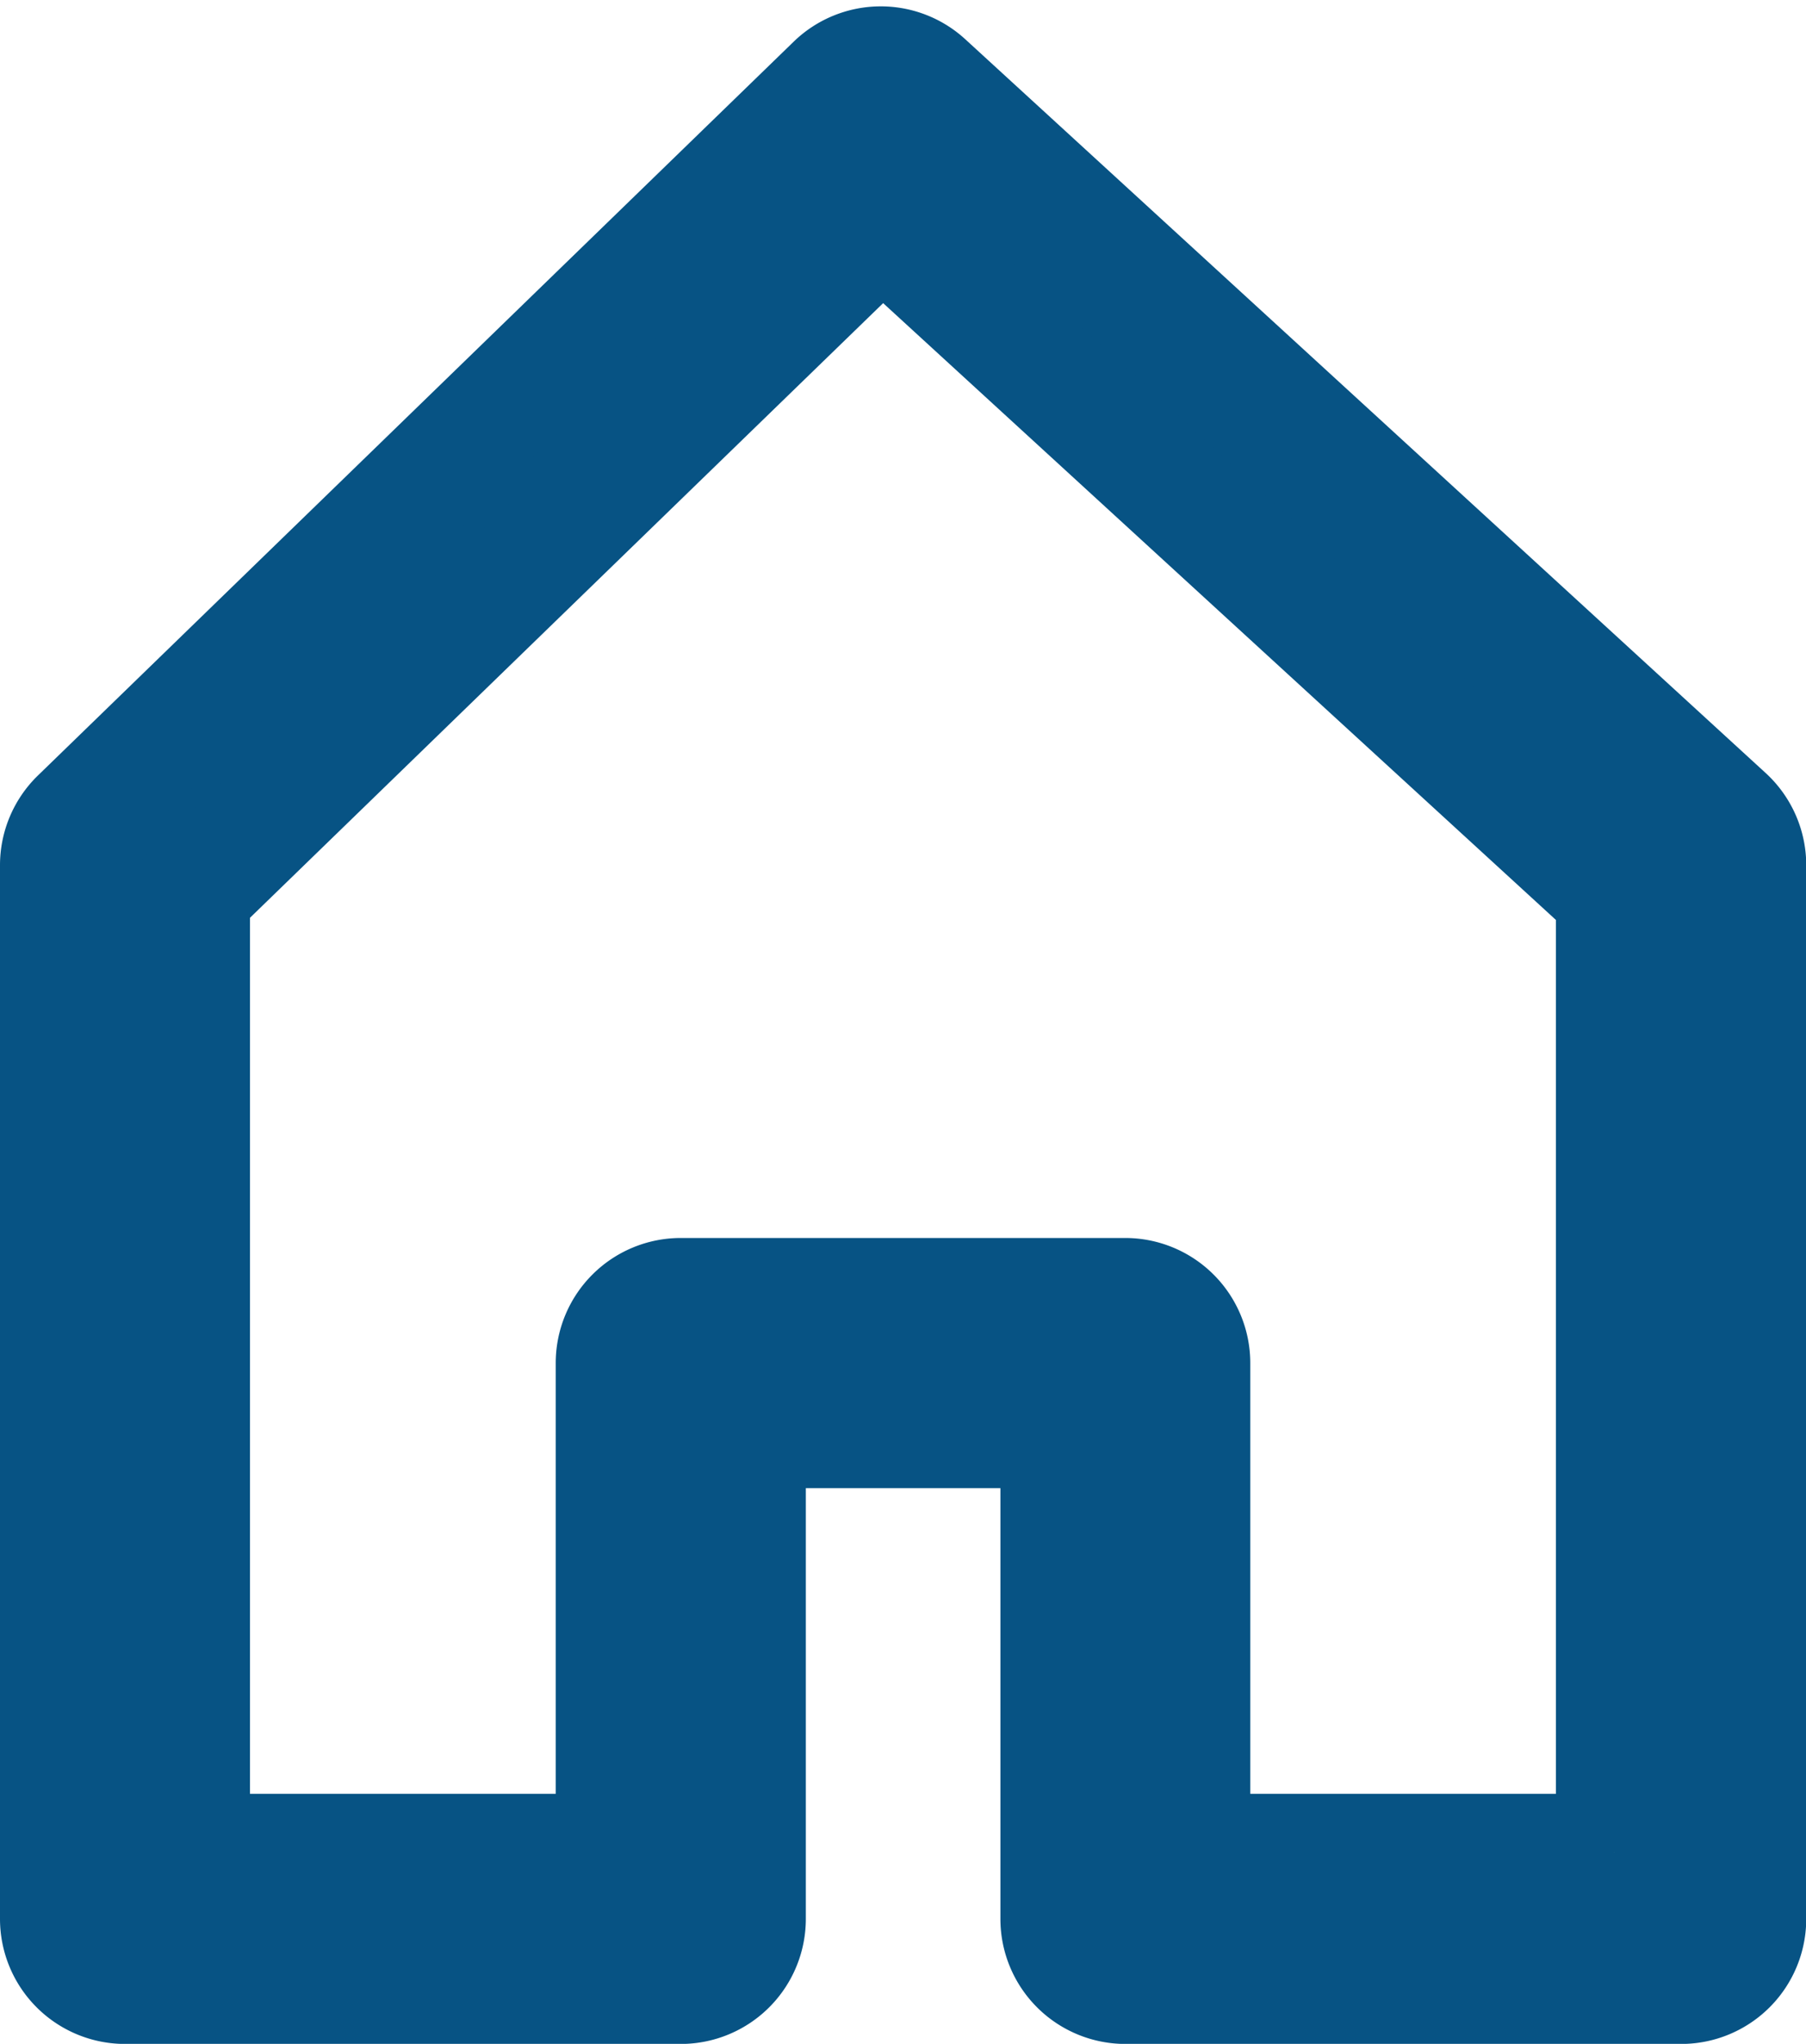 <svg xmlns="http://www.w3.org/2000/svg" width="15.482" height="17.518" viewBox="0 0 15.482 17.518">
  <g id="Group_1669" data-name="Group 1669" transform="translate(-30.314 0.555)">
    <g id="Group_1668" data-name="Group 1668" transform="translate(30.814 0)">
      <path id="Path_1242" data-name="Path 1242" d="M45.111,6.438,38.251.15a.572.572,0,0,0-.785.011L30.988,6.45a.572.572,0,0,0-.174.41v9.032a.572.572,0,0,0,.572.572H36.15a.572.572,0,0,0,.572-.572V11.7h2.668v4.192a.572.572,0,0,0,.572.572h4.764a.572.572,0,0,0,.572-.572V6.86A.572.572,0,0,0,45.111,6.438Zm-.958,8.882H40.532V11.128a.572.572,0,0,0-.572-.572H36.15a.572.572,0,0,0-.572.572V15.32H31.957V7.1l5.918-5.744,6.277,5.754V15.32Z" transform="translate(-30.814 0)" fill="#075384" stroke="#075384" stroke-width="1"/>
    </g>
  </g>
</svg>
